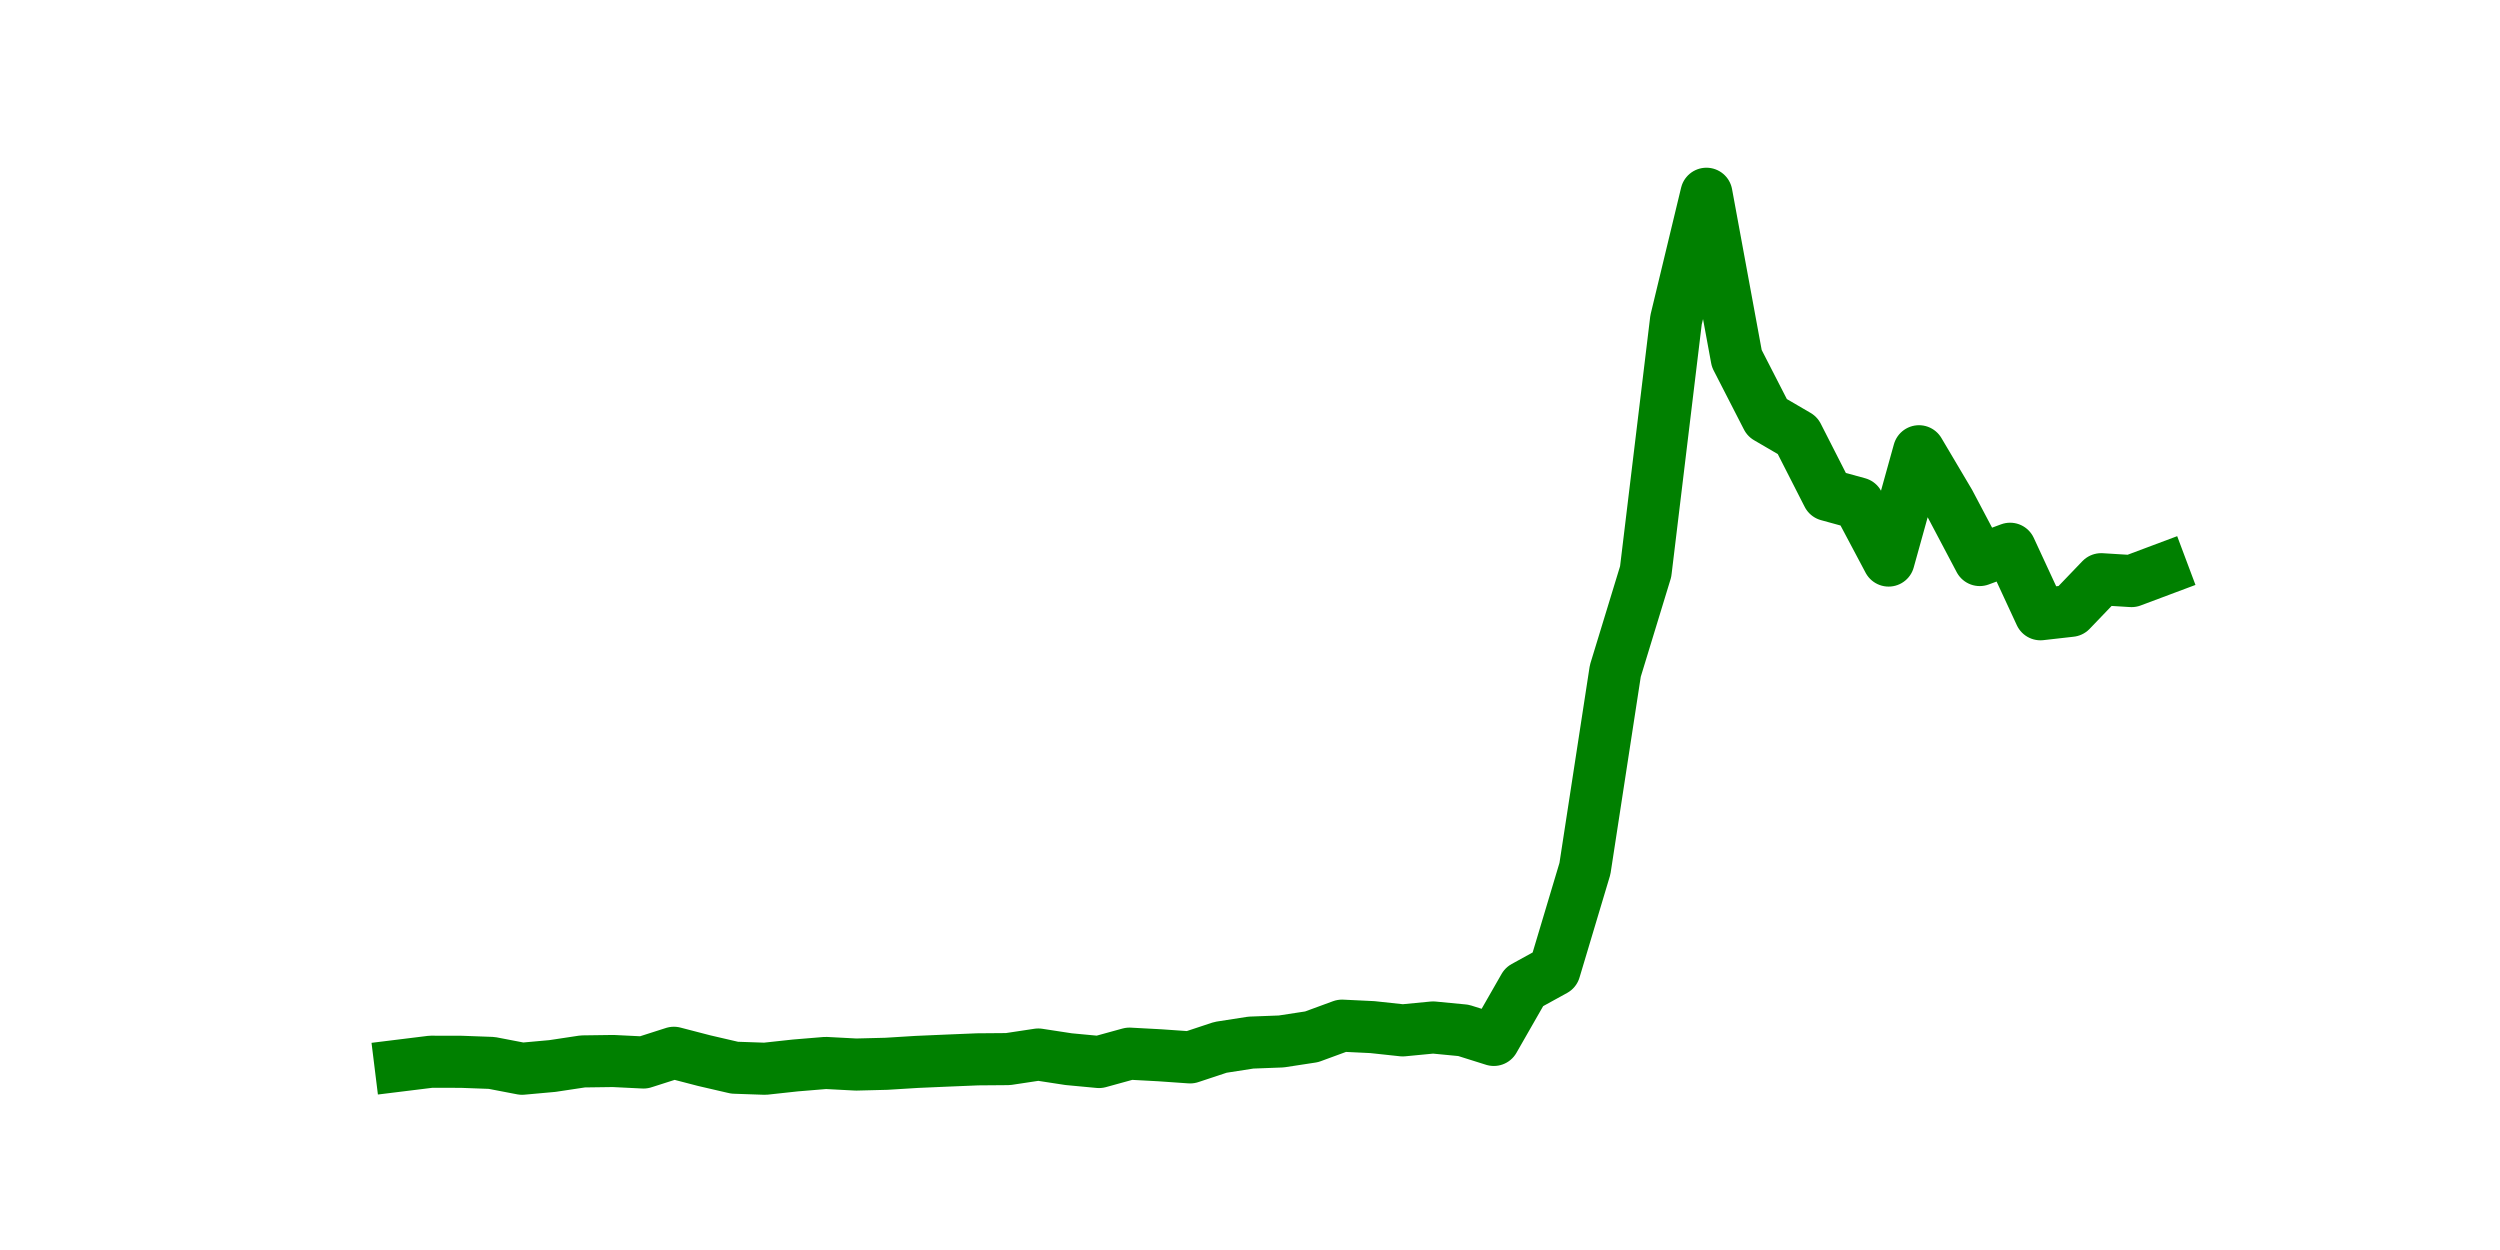<?xml version="1.0" encoding="utf-8" standalone="no"?>
<!DOCTYPE svg PUBLIC "-//W3C//DTD SVG 1.1//EN"
  "http://www.w3.org/Graphics/SVG/1.1/DTD/svg11.dtd">
<svg height="36pt" version="1.1" viewBox="0 0 72 36" width="72pt" xmlns="http://www.w3.org/2000/svg" xmlns:xlink="http://www.w3.org/1999/xlink">
 <defs>
  <style type="text/css">*{stroke-linecap:butt;stroke-linejoin:round;}</style>
 </defs>
 <g id="figure_1">
  <g id="patch_1">
   <path d="M 0 36 
L 72 36 
L 72 0 
L 0 0 
z
" style="fill:none;"/>
  </g>
  <g id="axes_1">
   <g id="line2d_1">
    <path clip-path="url(#p8a1772a8eb)" d="M 11.536 30.686 
L 12.411 30.578 
L 13.286 30.58 
L 14.16 30.612 
L 15.035 30.78 
L 15.909 30.701 
L 16.784 30.569 
L 17.659 30.557 
L 18.533 30.6 
L 19.408 30.32 
L 20.282 30.547 
L 21.157 30.75 
L 22.032 30.78 
L 22.906 30.685 
L 23.781 30.613 
L 24.655 30.659 
L 25.53 30.637 
L 26.405 30.583 
L 27.279 30.545 
L 28.154 30.509 
L 29.029 30.502 
L 29.903 30.37 
L 30.778 30.504 
L 31.652 30.586 
L 32.527 30.345 
L 33.402 30.392 
L 34.276 30.453 
L 35.151 30.163 
L 36.025 30.027 
L 36.9 29.994 
L 37.775 29.86 
L 38.649 29.539 
L 39.524 29.581 
L 40.398 29.675 
L 41.273 29.591 
L 42.148 29.675 
L 43.022 29.95 
L 43.897 28.421 
L 44.771 27.94 
L 45.646 25.017 
L 46.521 19.323 
L 47.395 16.462 
L 48.27 9.213 
L 49.145 5.58 
L 50.019 10.324 
L 50.894 12.03 
L 51.768 12.54 
L 52.643 14.257 
L 53.518 14.497 
L 54.392 16.144 
L 55.267 12.996 
L 56.141 14.472 
L 57.016 16.129 
L 57.891 15.804 
L 58.765 17.691 
L 59.64 17.592 
L 60.514 16.681 
L 61.389 16.735 
L 62.264 16.407 
" style="fill:none;stroke:#008000;stroke-linecap:square;stroke-width:1.5;"/>
   </g>
  </g>
 </g>
 <defs>
  <clipPath id="p8a1772a8eb">
   <rect height="27.72" width="55.8" x="9" y="4.32"/>
  </clipPath>
 </defs>
</svg>
